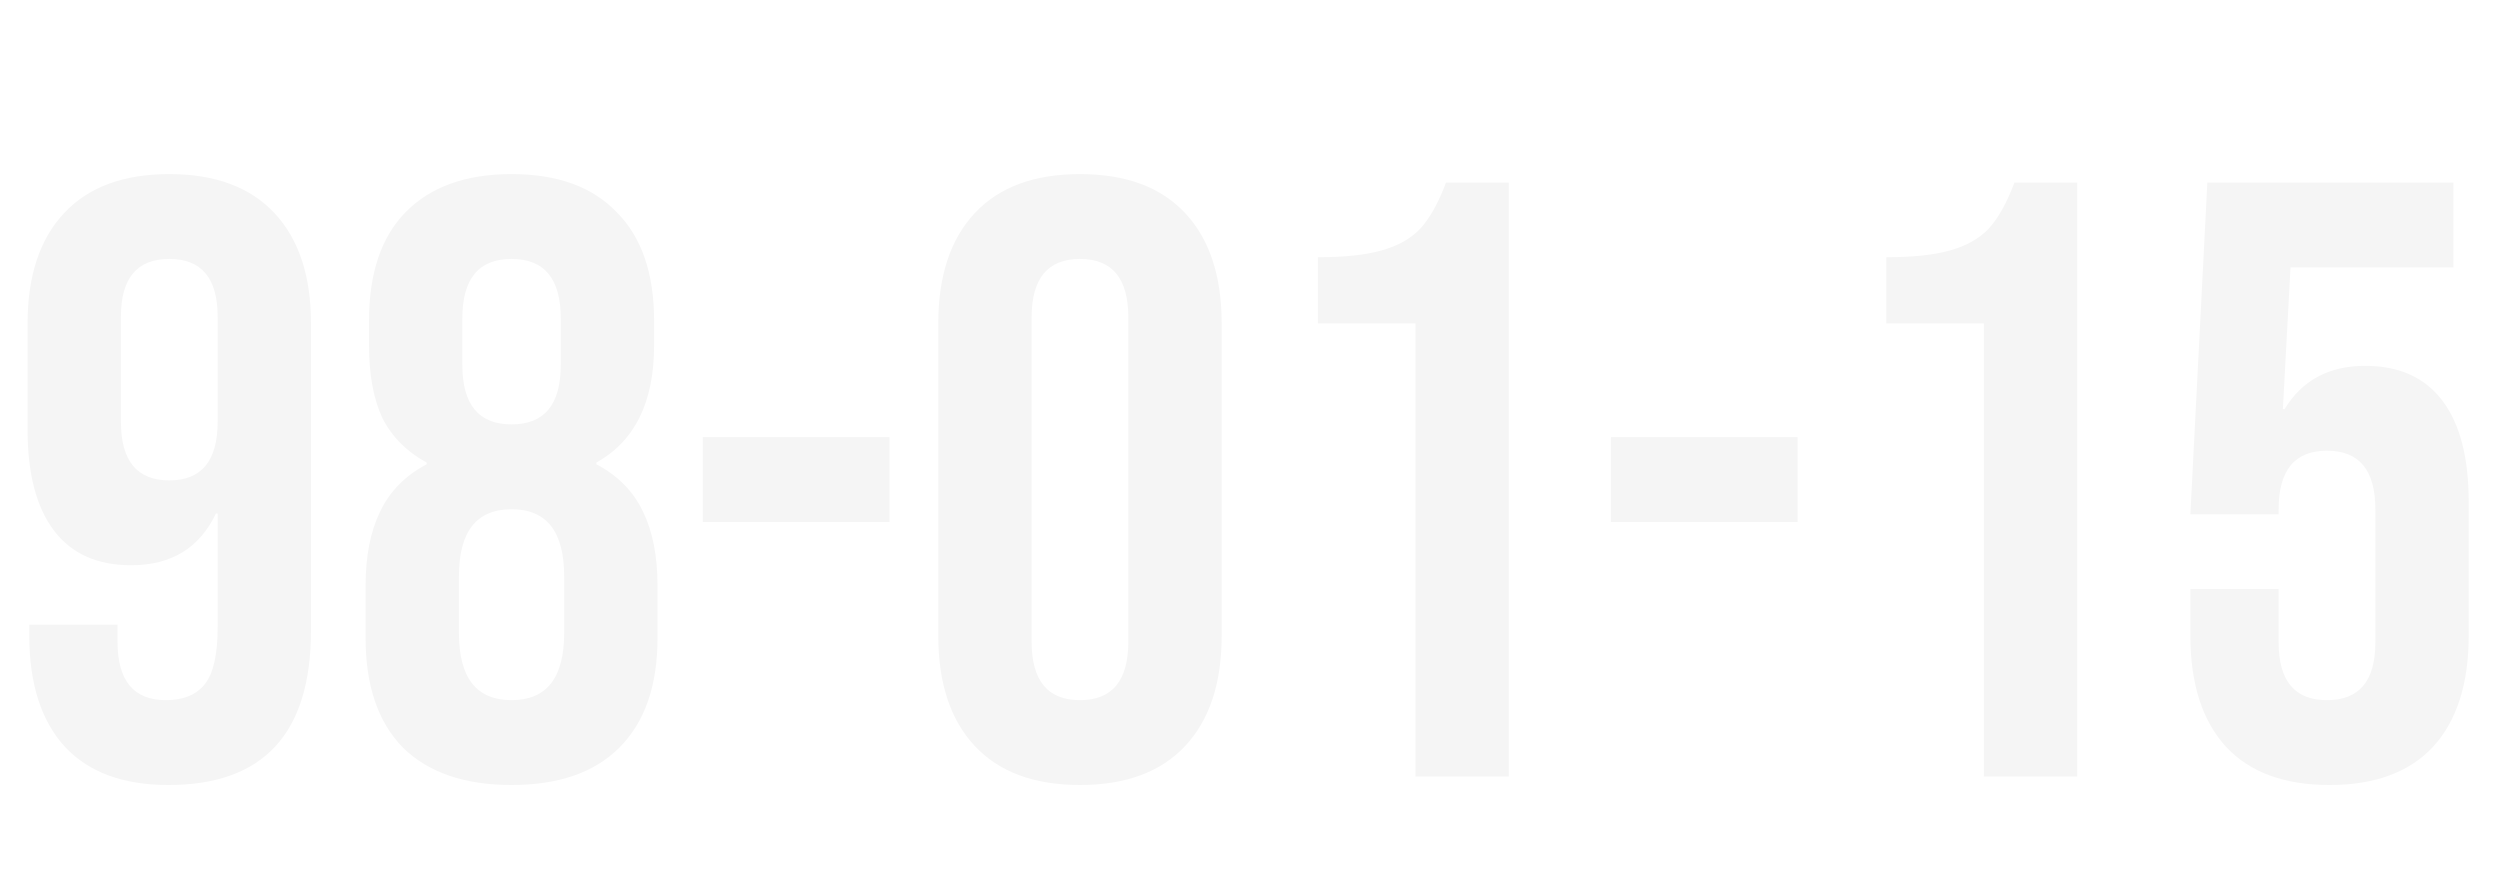 <svg width="132" height="47" viewBox="0 0 132 47" fill="none" xmlns="http://www.w3.org/2000/svg">
<g filter="url(#filter0_i_198_26)">
<path d="M8.893 37.448C6.504 37.448 4.682 36.776 3.428 35.432C2.173 34.058 1.546 32.102 1.546 29.563V28.981H6.205V29.877C6.205 31.938 7.056 32.968 8.759 32.968C9.685 32.968 10.372 32.684 10.82 32.117C11.268 31.549 11.492 30.549 11.492 29.115V23.112H11.402C10.536 24.934 9.043 25.845 6.922 25.845C5.13 25.845 3.771 25.233 2.845 24.008C1.919 22.784 1.456 21.006 1.456 18.677V13.077C1.456 10.568 2.099 8.627 3.383 7.253C4.667 5.879 6.519 5.192 8.938 5.192C11.357 5.192 13.209 5.879 14.493 7.253C15.778 8.627 16.42 10.568 16.42 13.077V29.294C16.42 34.73 13.911 37.448 8.893 37.448ZM8.938 21.365C10.64 21.365 11.492 20.334 11.492 18.274V12.718C11.492 10.688 10.64 9.672 8.938 9.672C7.236 9.672 6.385 10.688 6.385 12.718V18.274C6.385 20.334 7.236 21.365 8.938 21.365ZM27.01 37.448C24.531 37.448 22.62 36.791 21.276 35.477C19.962 34.133 19.304 32.206 19.304 29.698V26.92C19.304 25.367 19.558 24.068 20.066 23.022C20.574 21.947 21.395 21.111 22.53 20.514V20.424C21.485 19.857 20.708 19.08 20.2 18.094C19.723 17.079 19.484 15.795 19.484 14.242V12.942C19.484 10.434 20.126 8.522 21.41 7.208C22.724 5.864 24.591 5.192 27.01 5.192C29.429 5.192 31.281 5.864 32.565 7.208C33.879 8.522 34.536 10.434 34.536 12.942V14.242C34.536 17.228 33.521 19.289 31.49 20.424V20.514C32.625 21.111 33.446 21.947 33.954 23.022C34.462 24.068 34.716 25.367 34.716 26.92V29.698C34.716 32.206 34.044 34.133 32.7 35.477C31.386 36.791 29.489 37.448 27.01 37.448ZM27.01 18.408C28.742 18.408 29.608 17.363 29.608 15.272V12.808C29.608 10.717 28.742 9.672 27.01 9.672C25.278 9.672 24.412 10.717 24.412 12.808V15.272C24.412 17.363 25.278 18.408 27.01 18.408ZM27.01 32.968C28.862 32.968 29.788 31.788 29.788 29.429V26.427C29.788 24.068 28.862 22.888 27.01 22.888C25.158 22.888 24.232 24.068 24.232 26.427V29.429C24.232 31.788 25.158 32.968 27.01 32.968ZM37.108 19.08H46.964V23.56H37.108V19.08ZM57.023 37.448C54.603 37.448 52.752 36.761 51.467 35.387C50.183 34.013 49.541 32.072 49.541 29.563V13.077C49.541 10.568 50.183 8.627 51.467 7.253C52.752 5.879 54.603 5.192 57.023 5.192C59.442 5.192 61.293 5.879 62.578 7.253C63.862 8.627 64.504 10.568 64.504 13.077V29.563C64.504 32.072 63.862 34.013 62.578 35.387C61.293 36.761 59.442 37.448 57.023 37.448ZM57.023 32.968C58.725 32.968 59.576 31.938 59.576 29.877V12.763C59.576 10.702 58.725 9.672 57.023 9.672C55.32 9.672 54.469 10.702 54.469 12.763V29.877C54.469 31.938 55.32 32.968 57.023 32.968ZM74.736 13.077H69.584V9.582C70.988 9.582 72.108 9.463 72.944 9.224C73.81 8.985 74.497 8.597 75.005 8.059C75.513 7.492 75.96 6.685 76.349 5.64H79.664V37H74.736V13.077ZM85.058 19.08H94.913V23.56H85.058V19.08ZM104.749 13.077H99.597V9.582C101 9.582 102.12 9.463 102.957 9.224C103.823 8.985 104.51 8.597 105.017 8.059C105.525 7.492 105.973 6.685 106.361 5.64H109.677V37H104.749V13.077ZM123 37.448C120.61 37.448 118.788 36.776 117.534 35.432C116.28 34.058 115.652 32.102 115.652 29.563V27.099H120.312V29.922C120.312 31.953 121.163 32.968 122.865 32.968C124.568 32.968 125.419 31.953 125.419 29.922V22.888C125.419 20.827 124.568 19.797 122.865 19.797C121.163 19.797 120.312 20.827 120.312 22.888V23.157H115.652L116.548 5.64H129.54V10.12H120.939L120.536 17.602H120.625C121.551 16.078 122.97 15.317 124.881 15.317C126.673 15.317 128.032 15.929 128.958 17.154C129.884 18.378 130.347 20.155 130.347 22.485V29.563C130.347 32.102 129.72 34.058 128.465 35.432C127.211 36.776 125.389 37.448 123 37.448Z" fill="#F5F5F5"/>
</g>
<defs>
<filter id="filter0_i_198_26" x="1.456" y="5.192" width="128.891" height="36.256" filterUnits="userSpaceOnUse" color-interpolation-filters="sRGB">
<feFlood flood-opacity="0" result="BackgroundImageFix"/>
<feBlend mode="normal" in="SourceGraphic" in2="BackgroundImageFix" result="shape"/>
<feColorMatrix in="SourceAlpha" type="matrix" values="0 0 0 0 0 0 0 0 0 0 0 0 0 0 0 0 0 0 127 0" result="hardAlpha"/>
<feOffset dy="4"/>
<feGaussianBlur stdDeviation="2"/>
<feComposite in2="hardAlpha" operator="arithmetic" k2="-1" k3="1"/>
<feColorMatrix type="matrix" values="0 0 0 0 1 0 0 0 0 1 0 0 0 0 1 0 0 0 1 0"/>
<feBlend mode="normal" in2="shape" result="effect1_innerShadow_198_26"/>
</filter>
</defs>
</svg>
